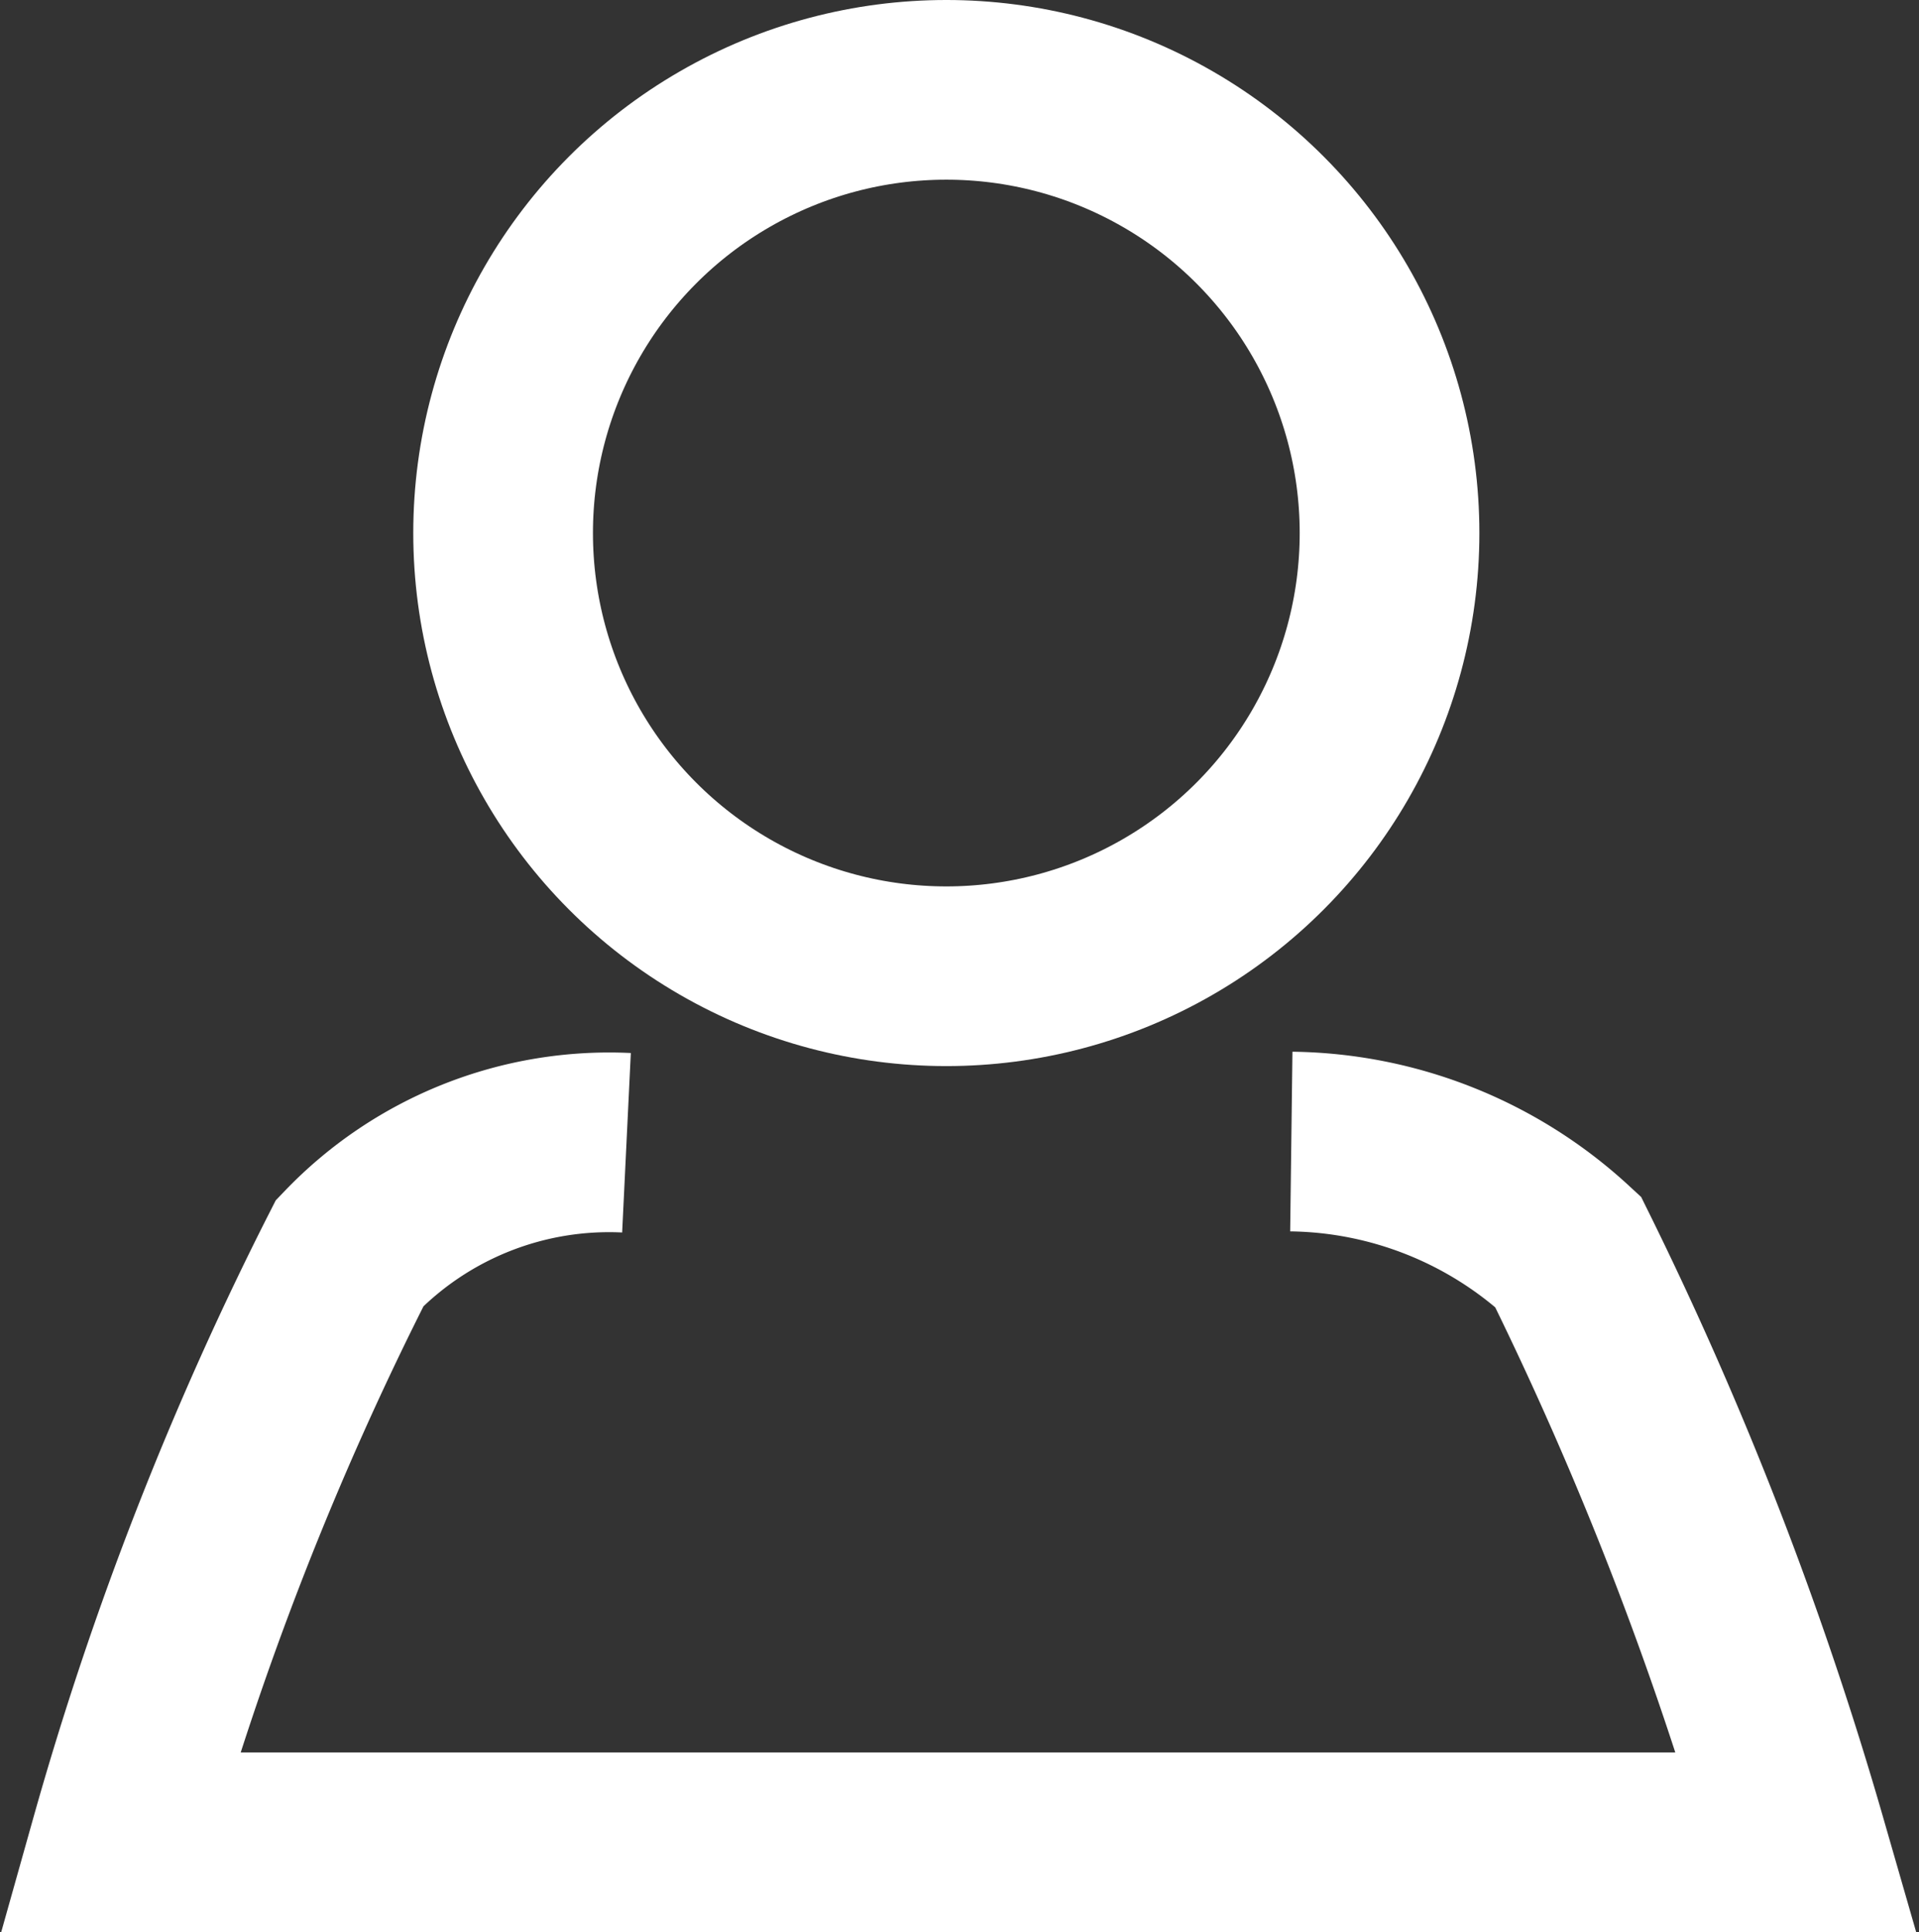 <svg xmlns="http://www.w3.org/2000/svg" viewBox="0 0 16.02 16.13"><rect x="0" y="0" width="16.02" height="16.13" fill="#333333" stroke="none"/><defs><style>.cls-1{fill:none;stroke:#fff;stroke-miterlimit:10;stroke-width:1.5px;}</style></defs><title>user</title><g id="Capa_2" data-name="Capa 2"><g id="Layer_1" data-name="Layer 1"><circle class="cls-1" cx="7.9" cy="4.45" r="3.7"/><path class="cls-1" d="M10.78,9.53a3.47,3.47,0,0,1,2.31.92A29.66,29.66,0,0,1,15,15.38H1a27,27,0,0,1,1.92-4.92,3,3,0,0,1,2.31-.92"/></g></g></svg>
